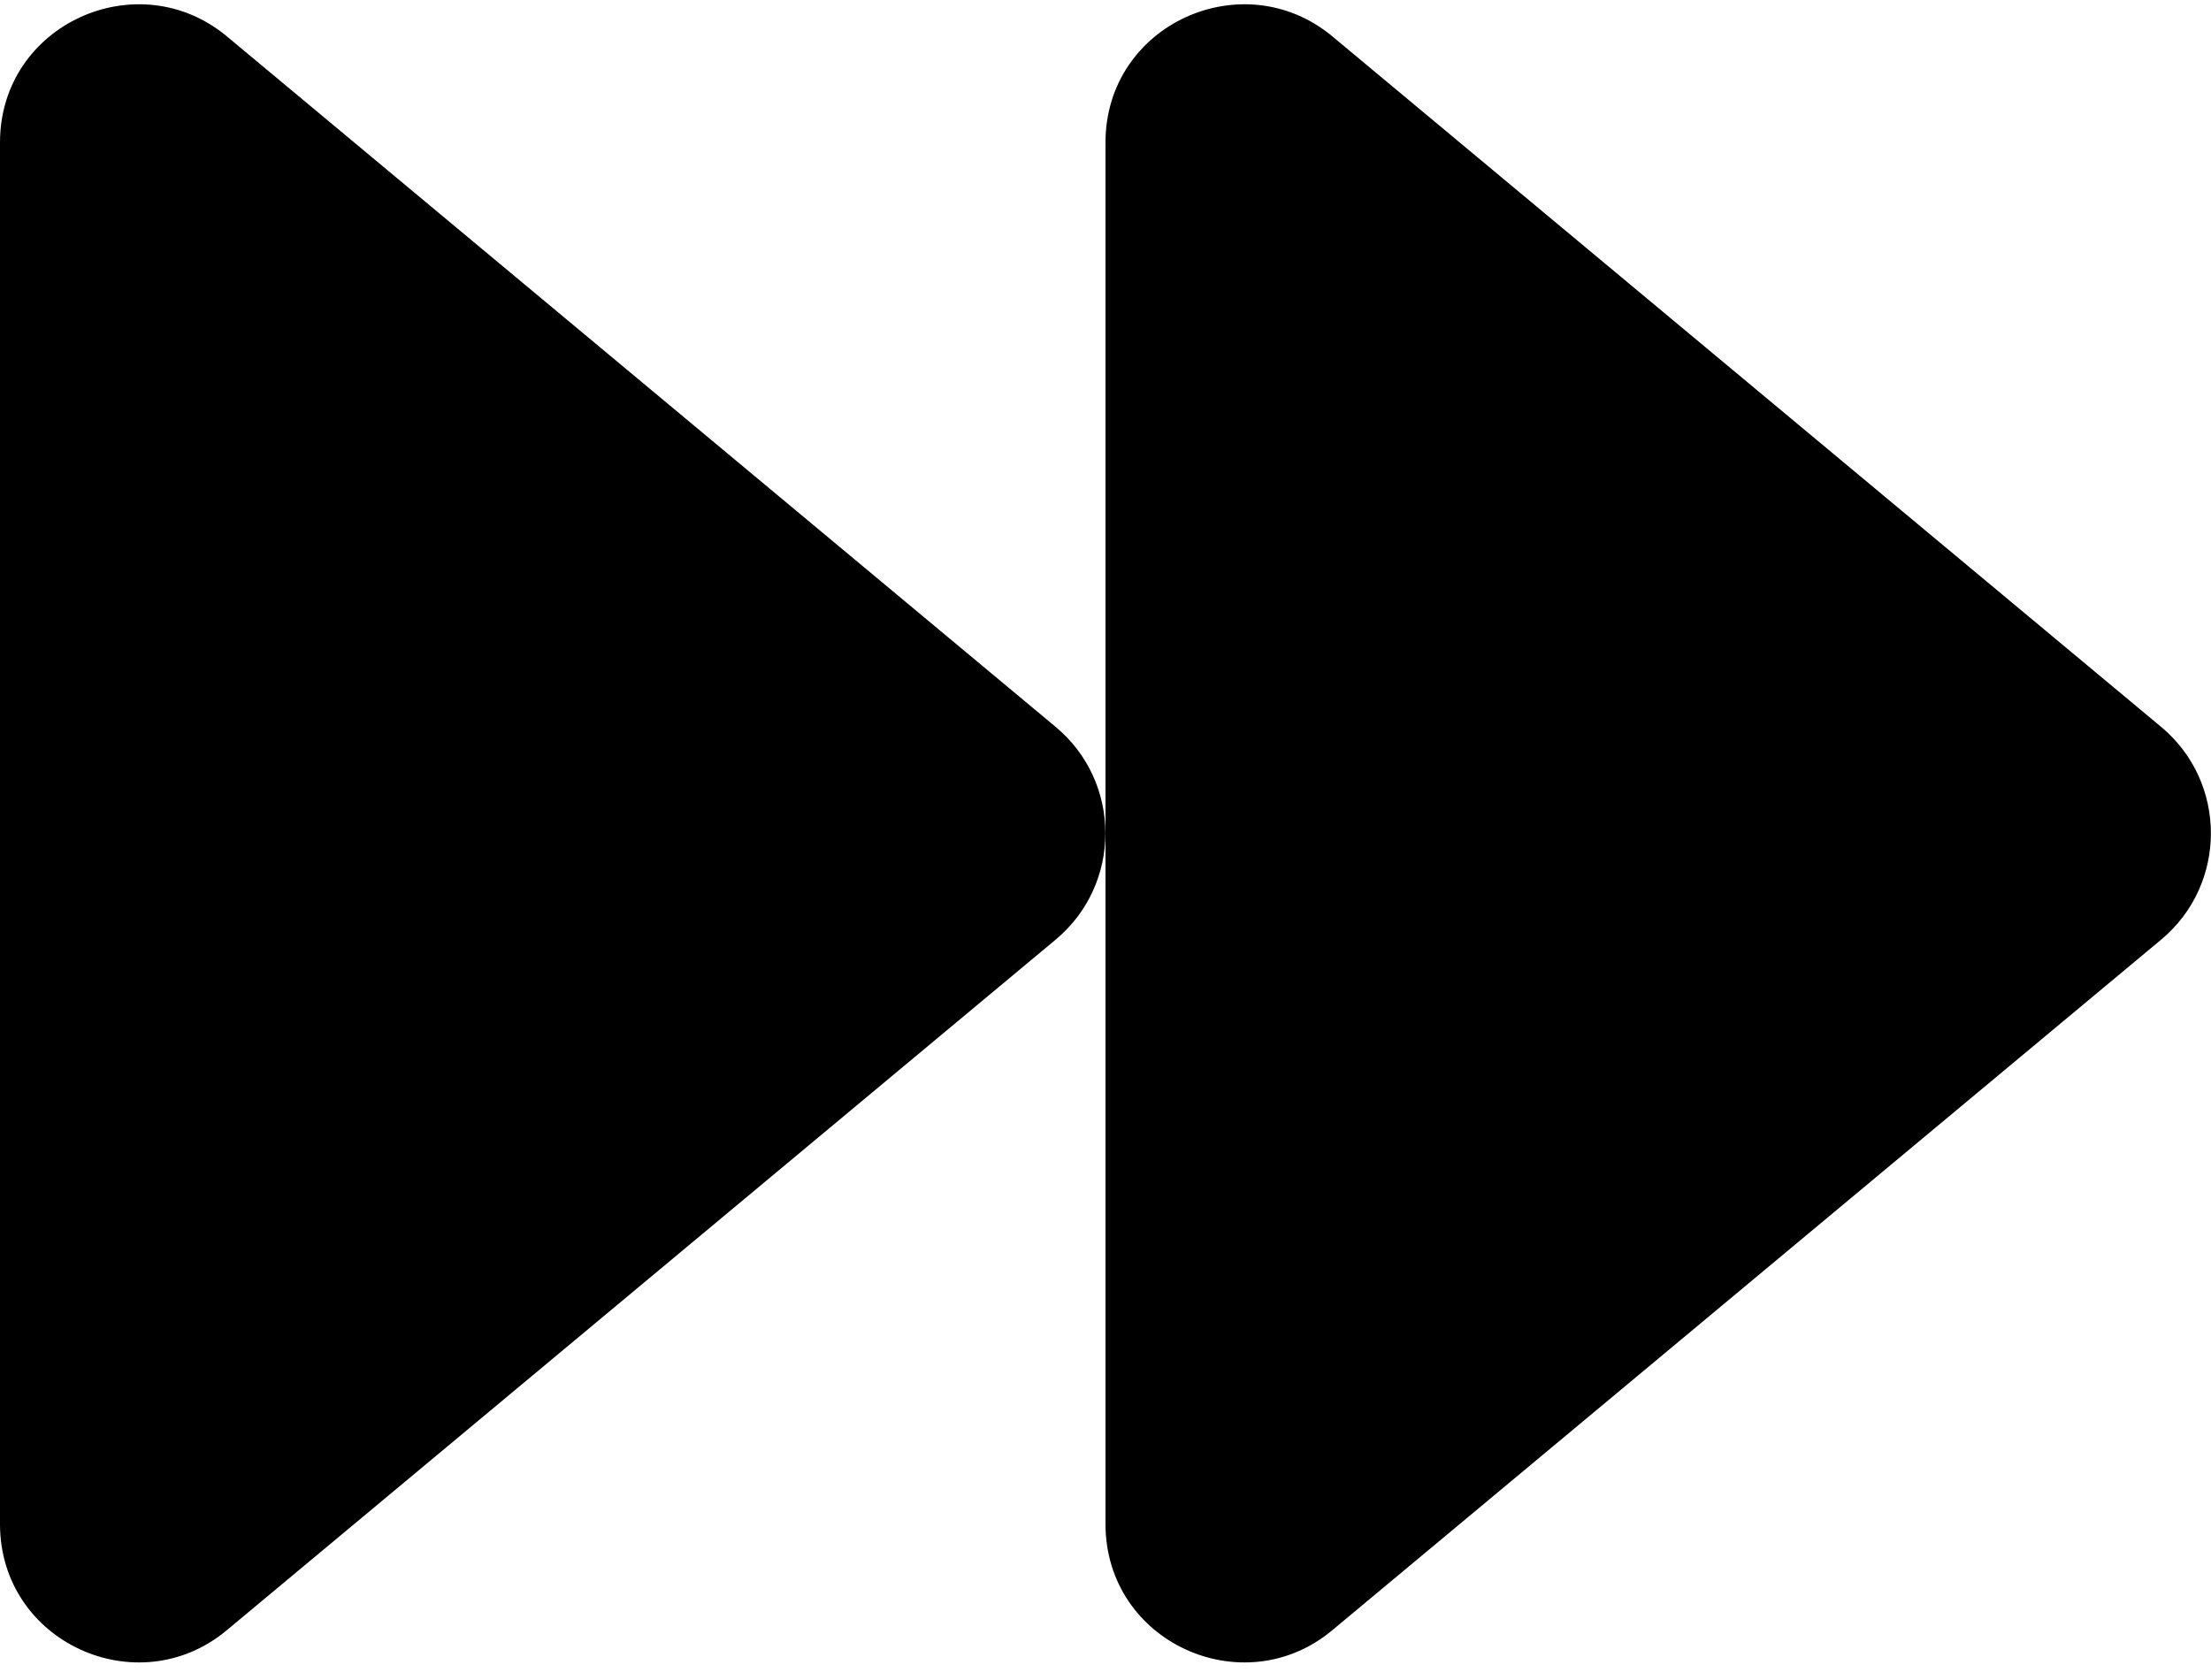 ﻿<?xml version="1.0" encoding="utf-8"?>
<svg version="1.1" xmlns:xlink="http://www.w3.org/1999/xlink" width="50px" height="38px" xmlns="http://www.w3.org/2000/svg">
  <defs>
    <pattern id="BGPattern" patternUnits="userSpaceOnUse" alignment="0 0" imageRepeat="None" />
    <mask fill="white" id="Clip1580">
      <path d="M 48.877 21.25  C 50.371 20  50.371 17.695  48.877 16.445  L 30.127 0.82  C 28.115 -0.85  25 0.547  25 3.223  L 25 34.473  C 25 37.148  28.115 38.555  30.127 36.875  L 48.877 21.25  Z M 23.877 21.25  C 25.371 20  25.371 17.695  23.877 16.445  L 5.127 0.82  C 3.115 -0.85  0 0.547  0 3.223  L 0 34.473  C 0 37.148  3.115 38.555  5.127 36.875  L 23.877 21.25  Z " fill-rule="evenodd" />
    </mask>
  </defs>
  <g>
    <path d="M 48.877 21.25  C 50.371 20  50.371 17.695  48.877 16.445  L 30.127 0.82  C 28.115 -0.85  25 0.547  25 3.223  L 25 34.473  C 25 37.148  28.115 38.555  30.127 36.875  L 48.877 21.25  Z M 23.877 21.25  C 25.371 20  25.371 17.695  23.877 16.445  L 5.127 0.82  C 3.115 -0.85  0 0.547  0 3.223  L 0 34.473  C 0 37.148  3.115 38.555  5.127 36.875  L 23.877 21.25  Z " fill-rule="nonzero" fill="rgba(0, 0, 0, 1)" stroke="none" class="fill" />
    <path d="M 48.877 21.25  C 50.371 20  50.371 17.695  48.877 16.445  L 30.127 0.82  C 28.115 -0.85  25 0.547  25 3.223  L 25 34.473  C 25 37.148  28.115 38.555  30.127 36.875  L 48.877 21.25  Z " stroke-width="0" stroke-dasharray="0" stroke="rgba(255, 255, 255, 0)" fill="none" class="stroke" mask="url(#Clip1580)" />
    <path d="M 23.877 21.25  C 25.371 20  25.371 17.695  23.877 16.445  L 5.127 0.82  C 3.115 -0.85  0 0.547  0 3.223  L 0 34.473  C 0 37.148  3.115 38.555  5.127 36.875  L 23.877 21.25  Z " stroke-width="0" stroke-dasharray="0" stroke="rgba(255, 255, 255, 0)" fill="none" class="stroke" mask="url(#Clip1580)" />
  </g>
</svg>